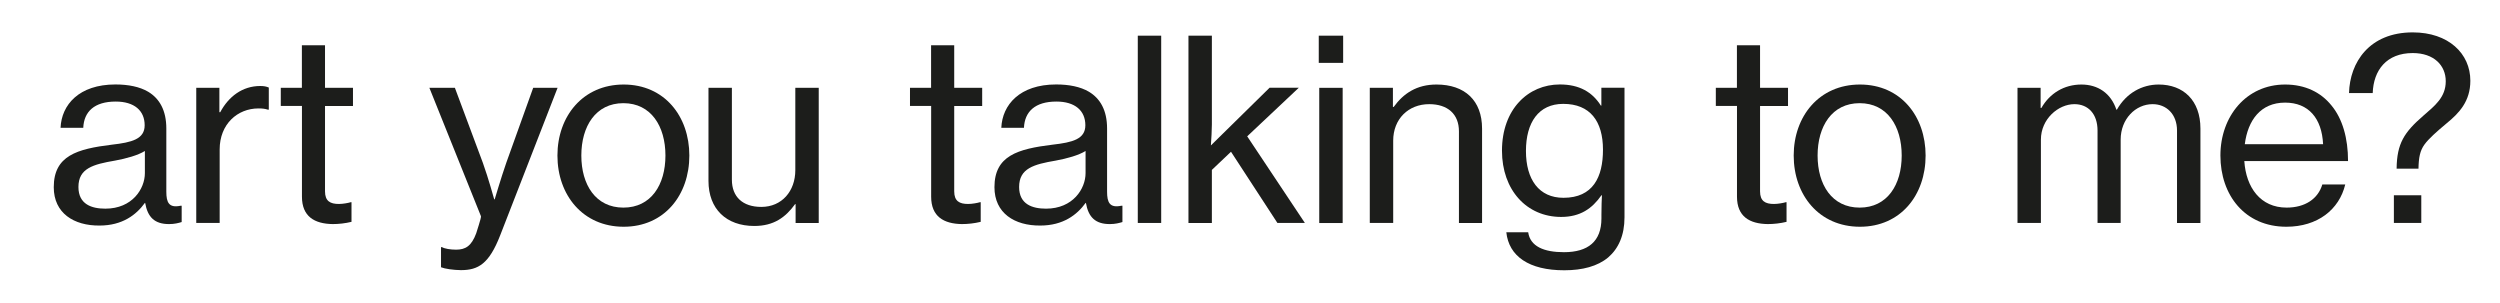 <?xml version="1.0" encoding="utf-8"?>
<!-- Generator: Adobe Illustrator 20.1.0, SVG Export Plug-In . SVG Version: 6.00 Build 0)  -->
<svg version="1.1" id="Capa_1" xmlns="http://www.w3.org/2000/svg" xmlns:xlink="http://www.w3.org/1999/xlink" x="0px" y="0px"
	 viewBox="0 0 3566.8 431.9" style="enable-background:new 0 0 3566.8 431.9;" xml:space="preserve">
<style type="text/css">
	.st0{fill:#1C1D1B;}
</style>
<g>
	<path class="st0" d="M76.7,267.1c0-44.9,33-54.6,83-60.7c28.4-3.2,46.7-7.9,46.7-27.7c0-20.8-14.7-33.8-41.3-33.8
		c-30.5,0-45.3,14.4-46.3,37.4H86.4c1.4-32.7,26.2-61.8,78.3-61.8c18.3,0,34.5,3.2,46.7,10.4c16.2,9.7,25.9,26.6,25.9,52.4v90.1
		c0,15.4,3.6,23.7,20.5,20.1h1.4v23.3c-4.7,1.4-10.1,2.9-18,2.9c-20.5,0-30.5-9.7-34.1-30.2h-0.4c-12.2,16.9-32,32.3-64.7,32.3
		C105.4,322.1,76.7,304.1,76.7,267.1z M206.7,247v-31.6c-9.7,6.1-26.6,10.8-42.4,13.7c-31.6,5.4-52.4,11.1-52.4,37.7
		c0,24.8,19,30.9,38.4,30.9C188.8,297.7,206.7,269.3,206.7,247z"/>
	<path class="st0" d="M313.1,160.1h1.1c11.9-22.3,31.6-37.4,57.1-37.4c5.4,0,8.6,0.7,12.2,2.2v31.6h-1.1c-4.7-1.4-7.9-1.8-13.7-1.8
		c-29.8,0-55.3,22.3-55.3,58.5v104.9h-33.4V125.3h33V160.1z"/>
	<path class="st0" d="M400.5,125.3h30.2V64.6h33v60.7h39.9v25.9h-39.9v121.8c0,14,7.5,18,19.8,18c5.7,0,13.3-1.4,16.9-2.5h1.1v28
		c-9,2.2-18.3,3.2-26.9,3.2c-25.9-0.4-43.8-10.8-43.8-39.1V151.1h-30.2V125.3z"/>
	<path class="st0" d="M629.2,381.3v-28.7h1.4c3.6,2.2,11.9,3.6,20.1,3.6c13.3,0,21.9-5,28.7-23.3c0-0.7,7.5-22.3,6.8-24.4
		l-73.6-183.2H649l39.9,107c7.9,21.9,16.2,52.1,16.2,52.1h0.7c0,0,9-30.5,16.5-52.1l38.4-107h34.8l-81.9,210.5
		c-15.8,40.6-31.2,49.6-56,49.6C646.8,385.3,634.6,383.5,629.2,381.3z"/>
	<path class="st0" d="M795.3,221.9c0-56,36.3-101.3,94.5-101.3c58.2,0,93.7,45.3,93.7,101.3c0,56.4-35.6,101.6-93.7,101.6
		C831.6,323.5,795.3,278.3,795.3,221.9z M949.4,221.9c0-41.7-20.5-74.7-60-74.7c-39.5,0-60,33-60,74.7s20.5,74.3,60,74.3
		C929,296.2,949.4,263.5,949.4,221.9z"/>
	<path class="st0" d="M1135.1,318.1v-26.9h-0.7c-13.7,19-30.5,31.2-58.2,31.2c-39.9,0-65.4-24.1-65.4-64.3V125.3h33.4v131.1
		c0,24.4,15.4,38.8,42,38.8c29.4,0,48.5-22.6,48.5-52.4V125.3h33.4v192.9H1135.1z"/>
	<path class="st0" d="M1298.2,125.3h30.2V64.6h33v60.7h39.9v25.9h-39.9v121.8c0,14,7.5,18,19.8,18c5.7,0,13.3-1.4,16.9-2.5h1.1v28
		c-9,2.2-18.3,3.2-26.9,3.2c-25.9-0.4-43.8-10.8-43.8-39.1V151.1h-30.2V125.3z"/>
	<path class="st0" d="M1418.8,267.1c0-44.9,33-54.6,83-60.7c28.4-3.2,46.7-7.9,46.7-27.7c0-20.8-14.7-33.8-41.3-33.8
		c-30.5,0-45.3,14.4-46.3,37.4h-32.3c1.4-32.7,26.2-61.8,78.3-61.8c18.3,0,34.5,3.2,46.7,10.4c16.2,9.7,25.9,26.6,25.9,52.4v90.1
		c0,15.4,3.6,23.7,20.5,20.1h1.4v23.3c-4.7,1.4-10.1,2.9-18,2.9c-20.5,0-30.5-9.7-34.1-30.2h-0.4c-12.2,16.9-32,32.3-64.7,32.3
		C1447.5,322.1,1418.8,304.1,1418.8,267.1z M1548.8,247v-31.6c-9.7,6.1-26.6,10.8-42.4,13.7c-31.6,5.4-52.4,11.1-52.4,37.7
		c0,24.8,19,30.9,38.4,30.9C1530.8,297.7,1548.8,269.3,1548.8,247z"/>
	<path class="st0" d="M1623.3,50.9h33.4v267.2h-33.4V50.9z"/>
	<path class="st0" d="M1756.3,216.5l-27.3,25.9v75.8h-33.4V50.9h33.4v126.8c0,6.8-0.7,20.5-1.4,29.8l83.7-82.3h41.7l-73.6,69.3
		l82.3,123.6h-39.2L1756.3,216.5z"/>
	<path class="st0" d="M1881.5,50.9h34.8v38.8h-34.8V50.9z M1882.2,125.3h33.4v192.9h-33.4V125.3z"/>
	<path class="st0" d="M1987.3,152.6h1.1c14-19.4,33-32,61.1-32c40.2,0,65,22.6,65,62.9v134.7h-33V187.4c0-24.8-16.2-38.8-42.4-38.8
		c-29.8,0-51.4,21.2-51.4,52.1v117.4h-33.4V125.3h33V152.6z"/>
	<path class="st0" d="M2149.1,331.4h31.2c2.9,20.1,22.3,28.4,51,28.4c34.5,0,53.5-15.4,53.5-48.1v-5.4c0-11.1,0.4-21.6,0.7-27.7
		h-0.7c-13.3,19-30.2,30.9-57.5,30.9c-49.2,0-84.4-38.4-84.4-94.5c0-59.3,37.4-94.5,82.6-94.5c27.7,0,46.3,10.8,58.5,30.2h0.7v-25.5
		h33v185c0,25.5-8.6,44.5-23.3,57.1c-15.1,12.6-36.6,18.3-62.5,18.3C2181.4,385.7,2152.7,365.5,2149.1,331.4z M2287,213.6
		c0-40.6-18.3-65.4-56.7-65.4c-35.2,0-53.2,26.6-53.2,67.2c0,40.9,18.7,66.8,53.5,66.8C2272.7,282.2,2287,252.8,2287,213.6z"/>
	<path class="st0" d="M2447.9,125.3h30.2V64.6h33v60.7h39.9v25.9h-39.9v121.8c0,14,7.5,18,19.8,18c5.7,0,13.3-1.4,16.9-2.5h1.1v28
		c-9,2.2-18.3,3.2-26.9,3.2c-25.9-0.4-43.8-10.8-43.8-39.1V151.1h-30.2V125.3z"/>
	<path class="st0" d="M2559.1,221.9c0-56,36.3-101.3,94.5-101.3c58.2,0,93.7,45.3,93.7,101.3c0,56.4-35.6,101.6-93.7,101.6
		C2595.4,323.5,2559.1,278.3,2559.1,221.9z M2713.2,221.9c0-41.7-20.5-74.7-60-74.7c-39.5,0-60,33-60,74.7s20.5,74.3,60,74.3
		C2692.7,296.2,2713.2,263.5,2713.2,221.9z"/>
	<path class="st0" d="M2878.4,125.3h33V154h1.1c11.9-20.8,32.3-33.4,57.1-33.4c23.3,0,42,12.2,49.9,35.9h0.7
		c13.6-24.1,36.3-35.9,59.6-35.9c35.2,0,59.6,22.6,59.6,62.9v134.7h-33.4V186.3c0-23.7-15.4-37.7-34.8-37.7
		c-24.4,0-45.6,21.2-45.6,50.6v118.9h-33V186.3c0-23.7-13.3-37.7-33-37.7c-23,0-47.8,21.2-47.8,50.6v118.9h-33.4V125.3z"/>
	<path class="st0" d="M3167.9,221.9c0-56,37-101.3,92.3-101.3c28.7,0,51,11.1,66.1,29.8c15.8,19,23.7,46.7,23.7,79.4h-148
		c2.5,37.7,23,66.4,60.3,66.4c26.6,0,44.9-12.6,51-33h32.7c-8.6,35.9-39.5,60.3-84,60.3C3202.7,323.5,3167.9,278.3,3167.9,221.9z
		 M3202.7,205.7h111.7c-1.8-37-20.8-59.3-54.2-59.3C3225.3,146.4,3207,171.6,3202.7,205.7z"/>
	<path class="st0" d="M3457.4,165.1c16.5-14.4,32-26.2,32-49.2c0-22.6-16.9-40.2-47.1-40.2c-37.4,0-56,24.4-57.1,57.1h-33.8
		c1.1-43.5,28.7-86.6,90.9-86.6c51,0,82.2,30.2,82.2,69c0,29.5-16.2,46.3-33.8,60.7c-15.4,12.9-25.1,21.5-31.6,30.2
		c-6.5,9-8.3,18.7-8.6,34.5h-31.2C3419.7,204.6,3430.1,188.8,3457.4,165.1z M3415.4,278.6h39.1v39.5h-39.1V278.6z"/>
</g>
</svg>

